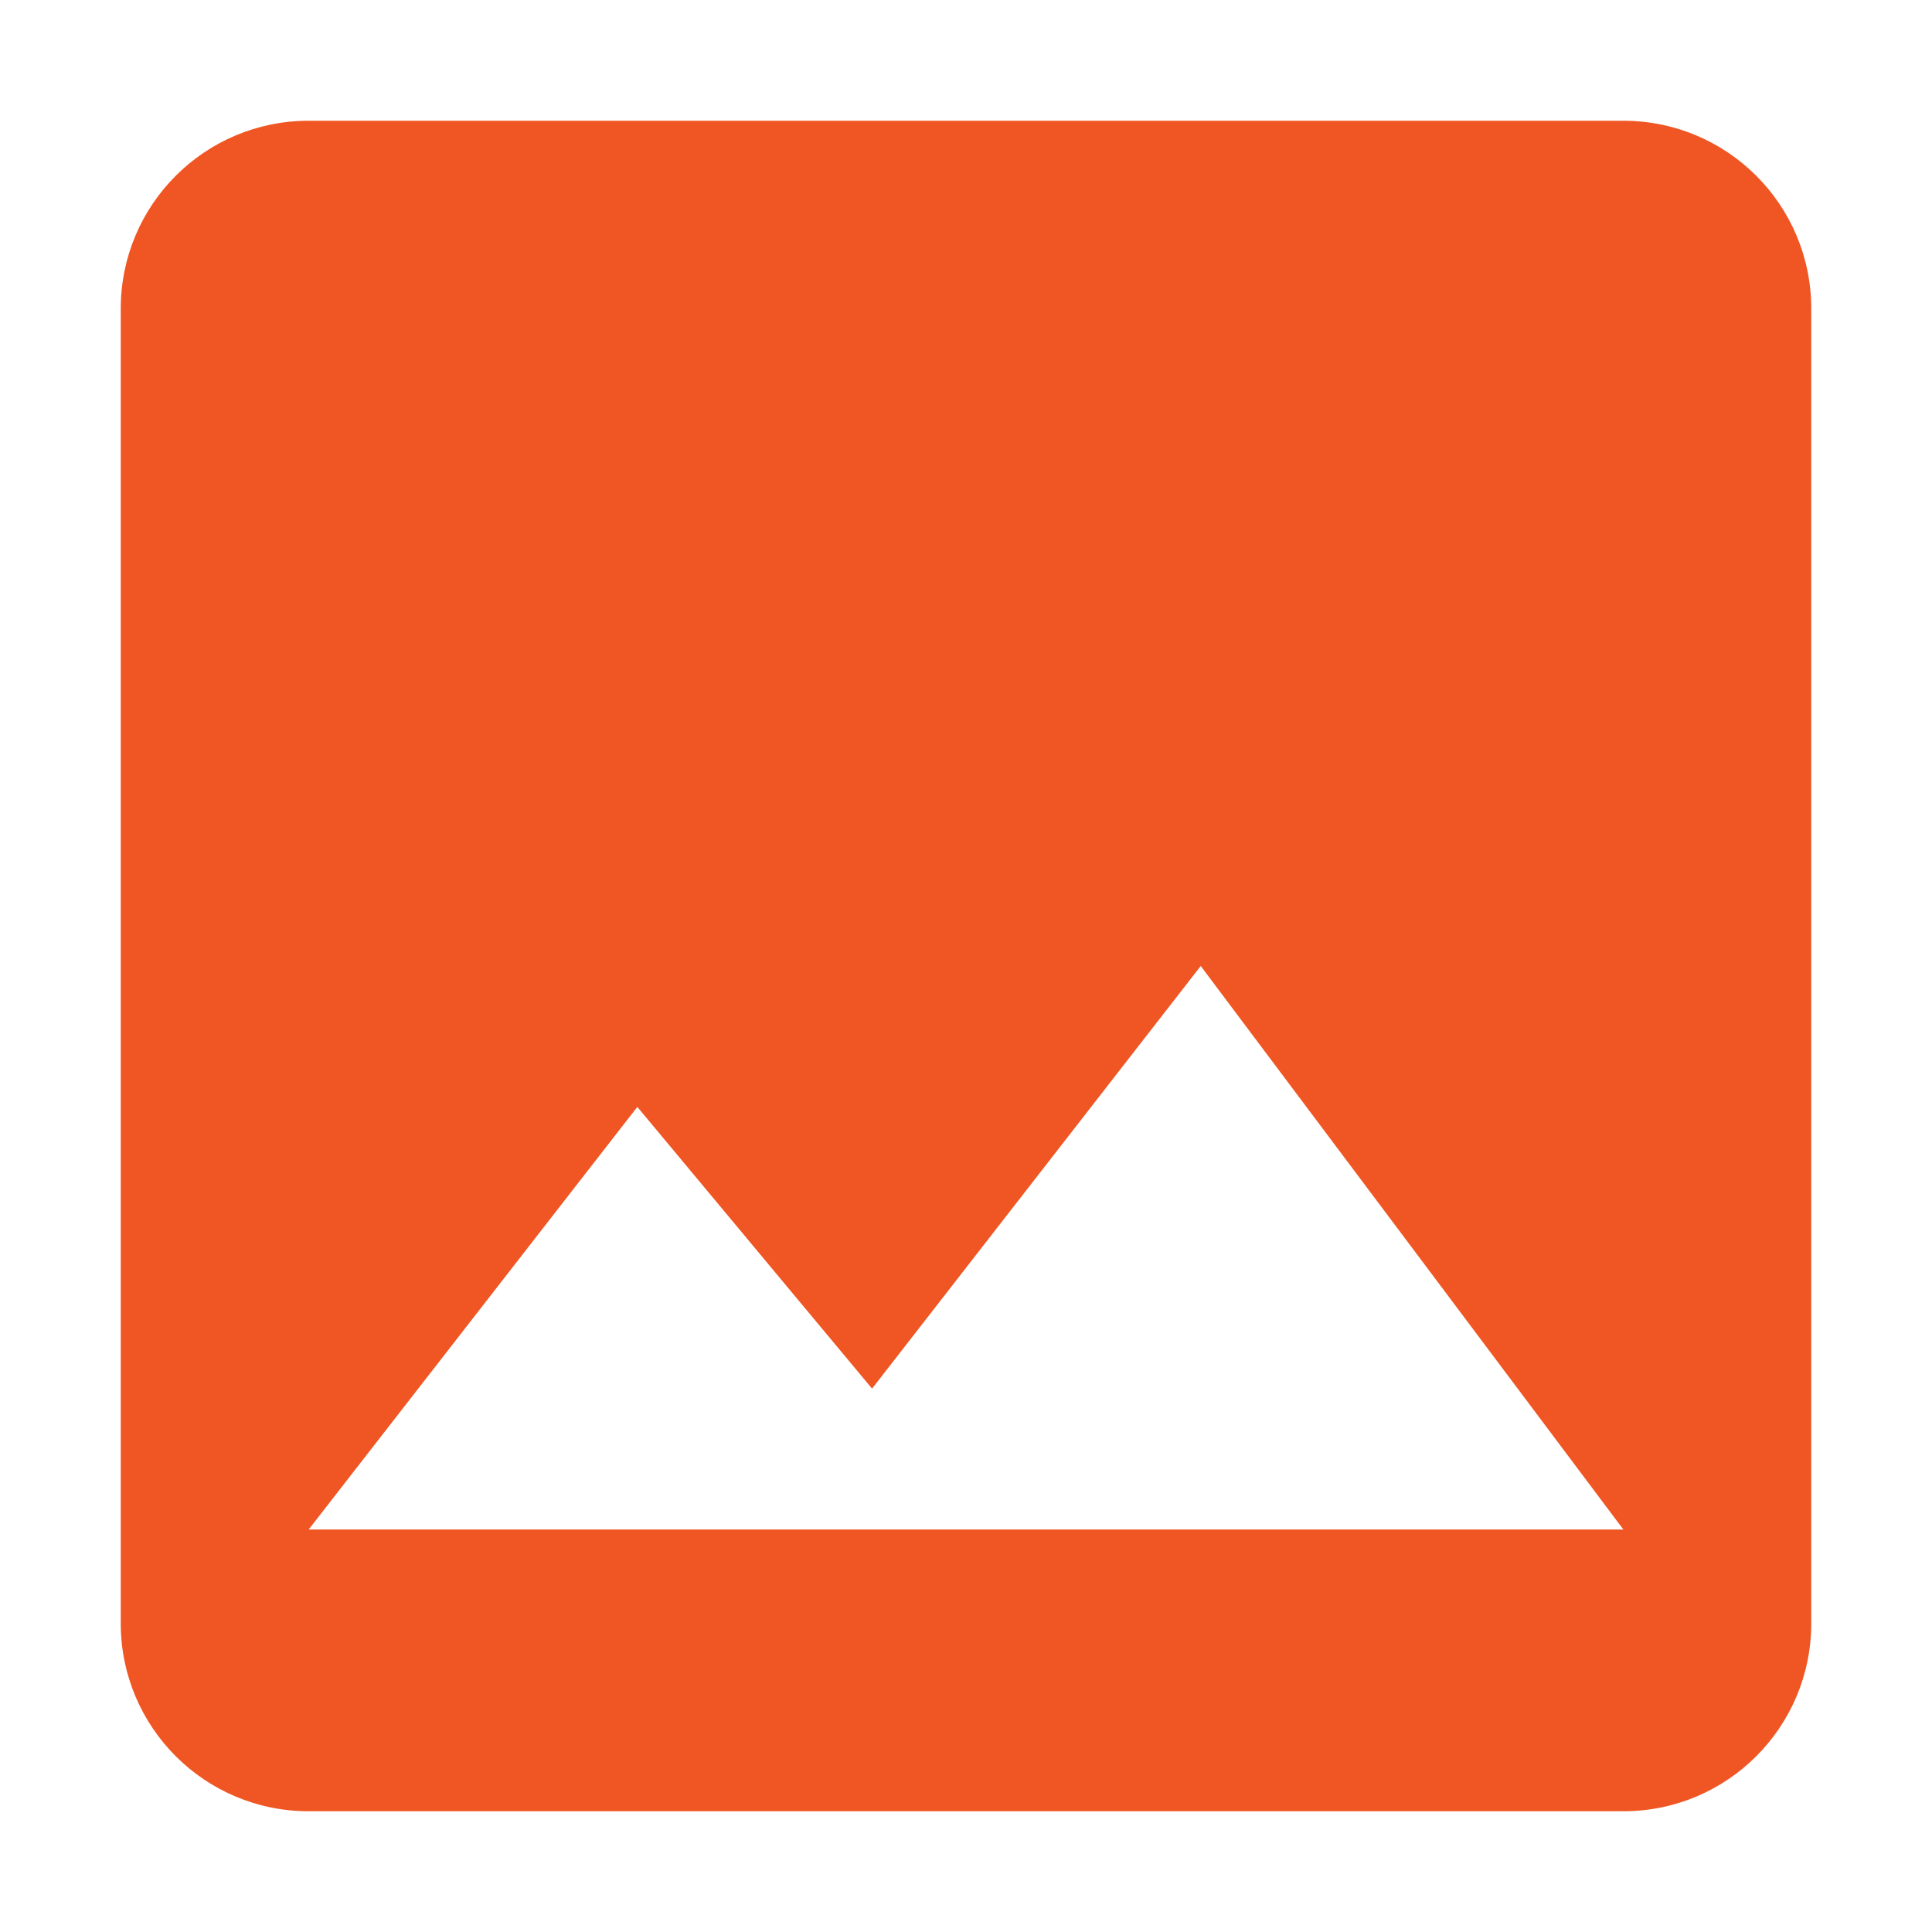 <?xml version="1.0" encoding="UTF-8"?>
<svg width="16px" height="16px" viewBox="0 0 16 16" version="1.1" xmlns="http://www.w3.org/2000/svg" xmlns:xlink="http://www.w3.org/1999/xlink">
    <!-- Generator: Sketch 42 (36781) - http://www.bohemiancoding.com/sketch -->
    <title>icon_photo_refresh copy</title>
    <desc>Created with Sketch.</desc>
    <defs></defs>
    <g id="Symbols" stroke="none" stroke-width="1" fill="none" fill-rule="evenodd">
        <g id="icon_photo_refresh-copy" fill="#F05623">
            <path d="M15,13.444 C15,14.304 14.304,15 13.444,15 L2.556,15 C1.696,15 1,14.304 1,13.444 L1,2.556 C1,1.696 1.696,1 2.556,1 L13.444,1 C14.3,1 15,1.692 15,2.556 L15,13.444 Z M5.278,9.167 L2.556,12.667 L13.444,12.667 L9.944,8 L7.222,11.5 L5.278,9.167 Z" id="Combined-Shape"></path>
        </g>
    </g>
</svg>